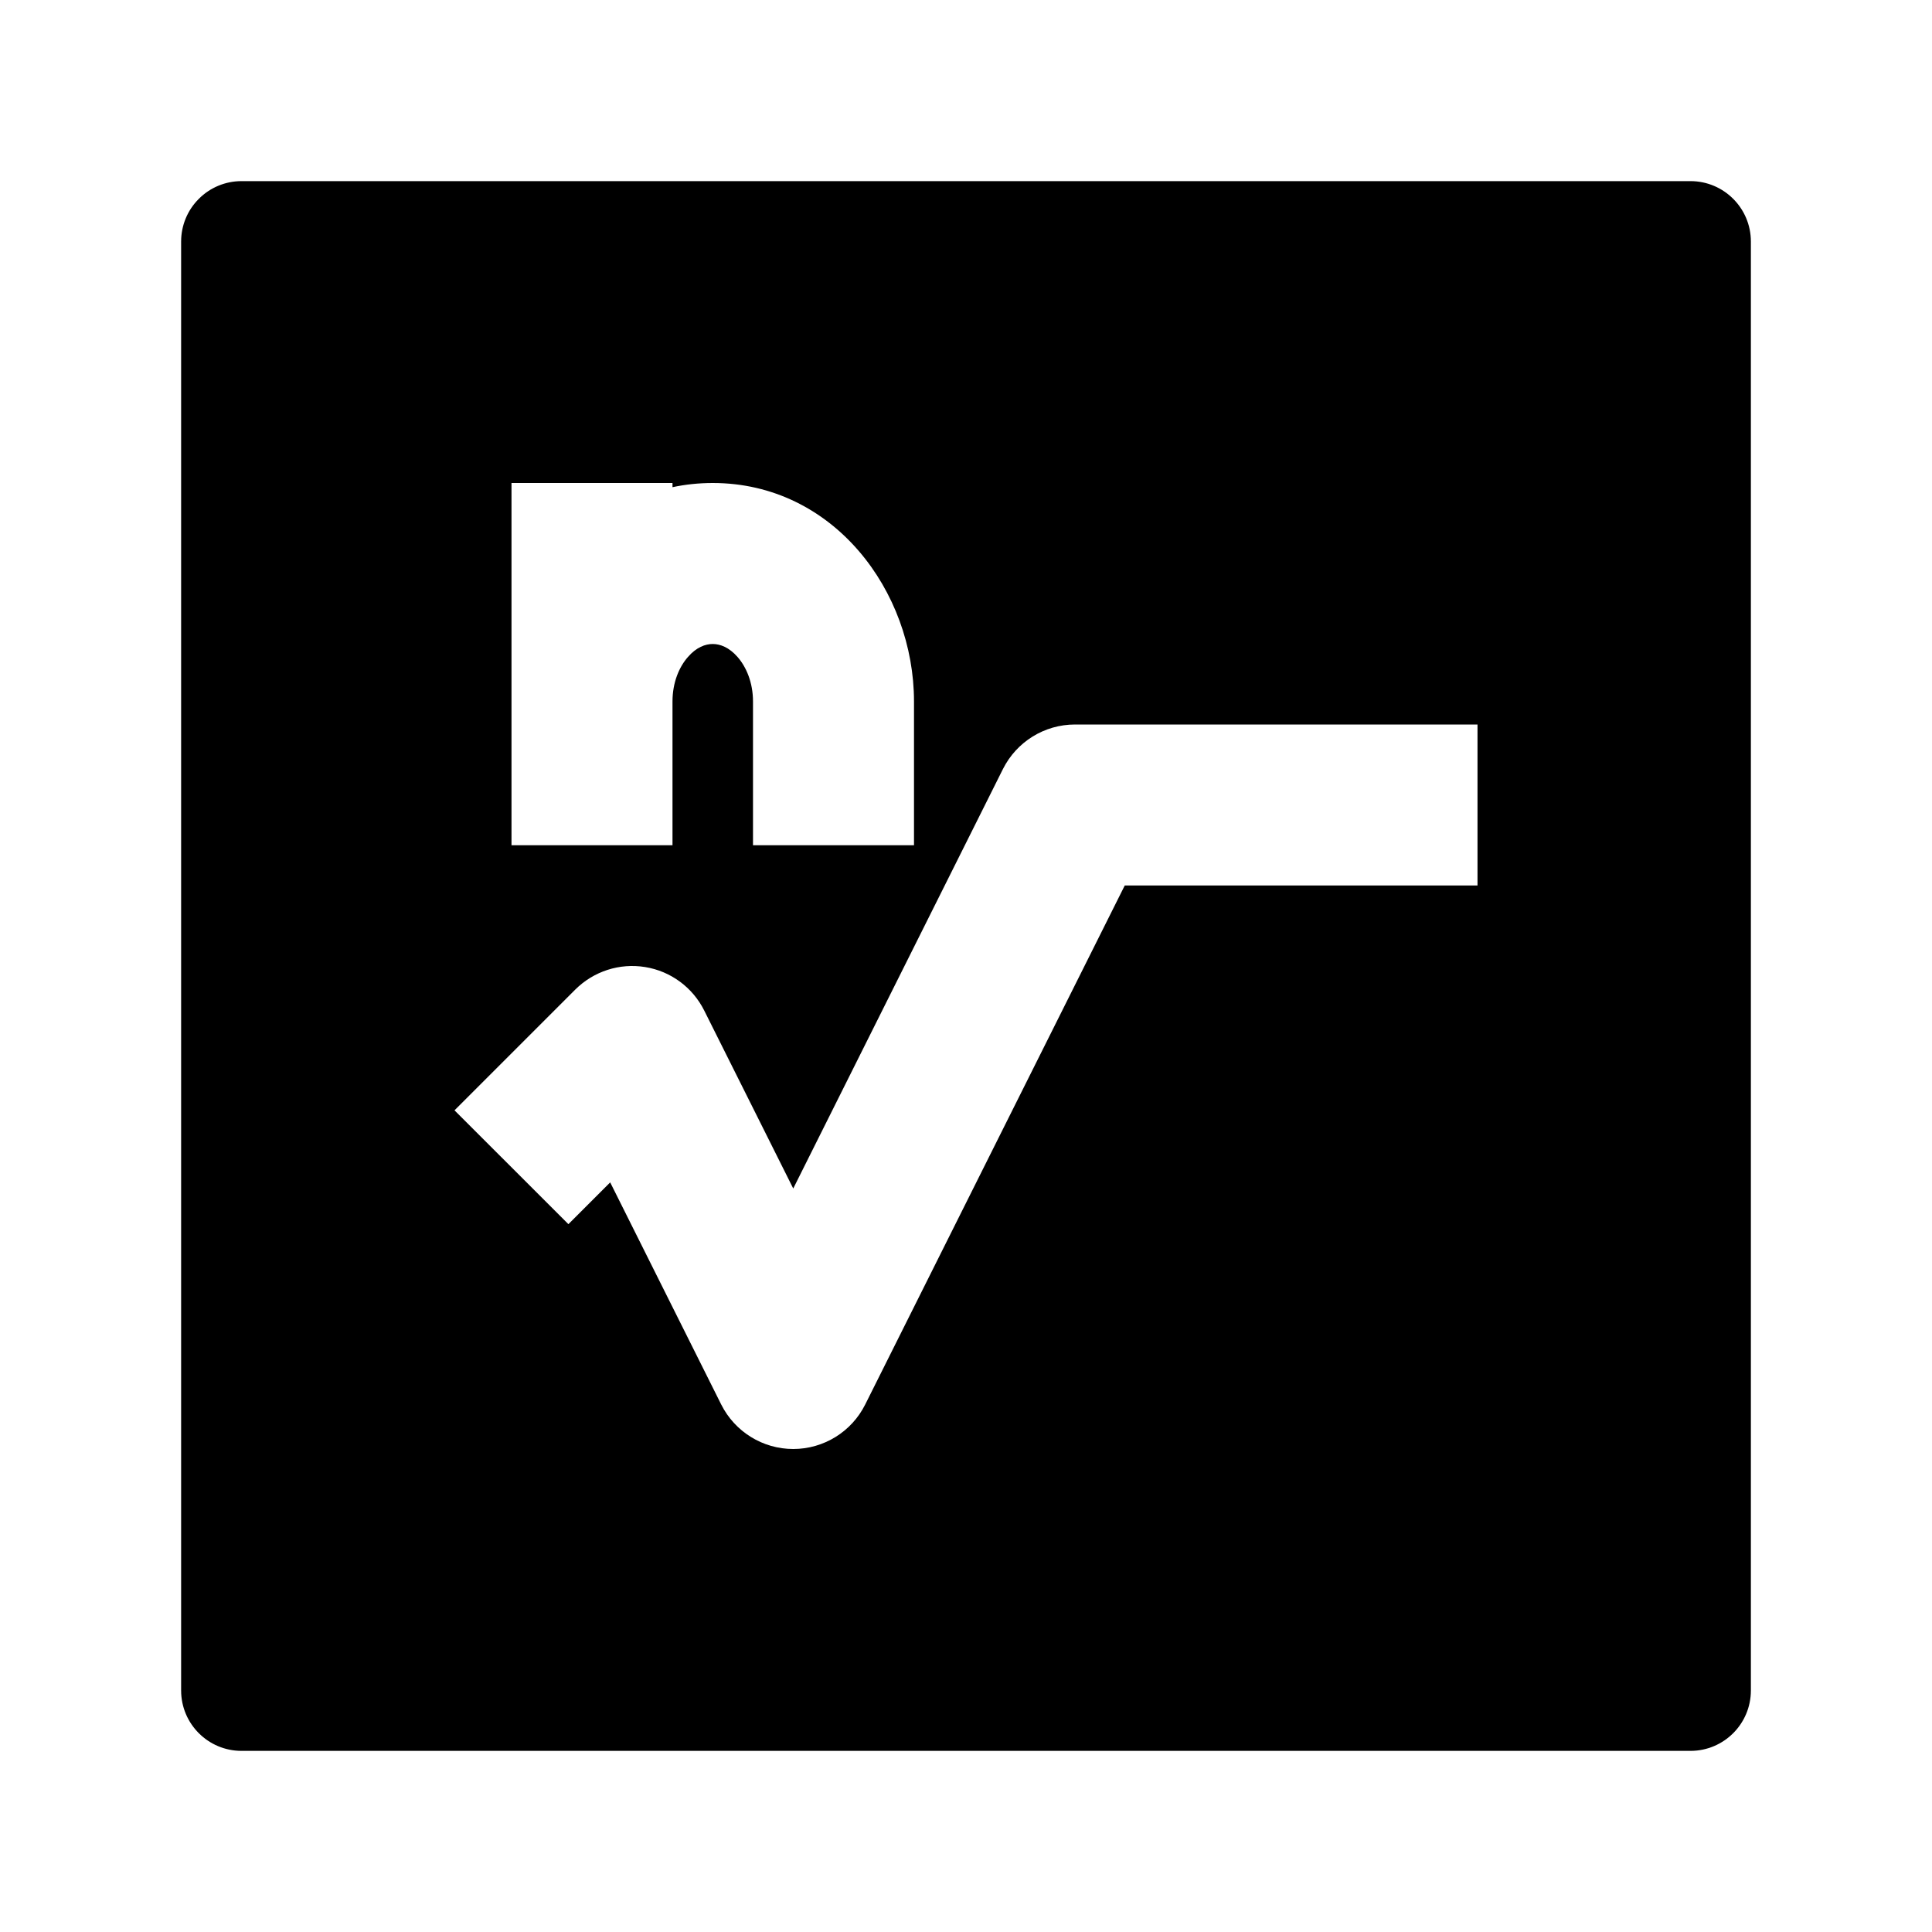 <svg width="24" height="24" viewBox="0 0 24 24" xmlns="http://www.w3.org/2000/svg">
    <path fill-rule="evenodd" clip-rule="evenodd" d="M3 2.25C2.801 2.25 2.61 2.329 2.47 2.47C2.329 2.61 2.25 2.801 2.25 3V21C2.25 21.414 2.586 21.75 3 21.75H21C21.414 21.75 21.75 21.414 21.75 21V3C21.75 2.586 21.414 2.25 21 2.25L3 2.25ZM8.354 6V6.052C8.513 6.018 8.68 6 8.854 6C10.356 6 11.354 7.345 11.354 8.714V10.5H9.354V8.714C9.354 8.476 9.269 8.283 9.162 8.161C9.056 8.04 8.945 8 8.854 8C8.762 8 8.651 8.04 8.546 8.161C8.438 8.283 8.354 8.476 8.354 8.714V10.5H6.354V6H8.354ZM13.354 9C12.975 9 12.629 9.214 12.459 9.553L9.854 14.764L8.748 12.553C8.604 12.265 8.331 12.064 8.014 12.013C7.696 11.961 7.374 12.066 7.146 12.293L5.646 13.793L7.061 15.207L7.58 14.688L8.959 17.447C9.129 17.786 9.475 18 9.854 18C10.232 18 10.579 17.786 10.748 17.447L13.972 11H18.354V9H13.354Z"/>
</svg>
